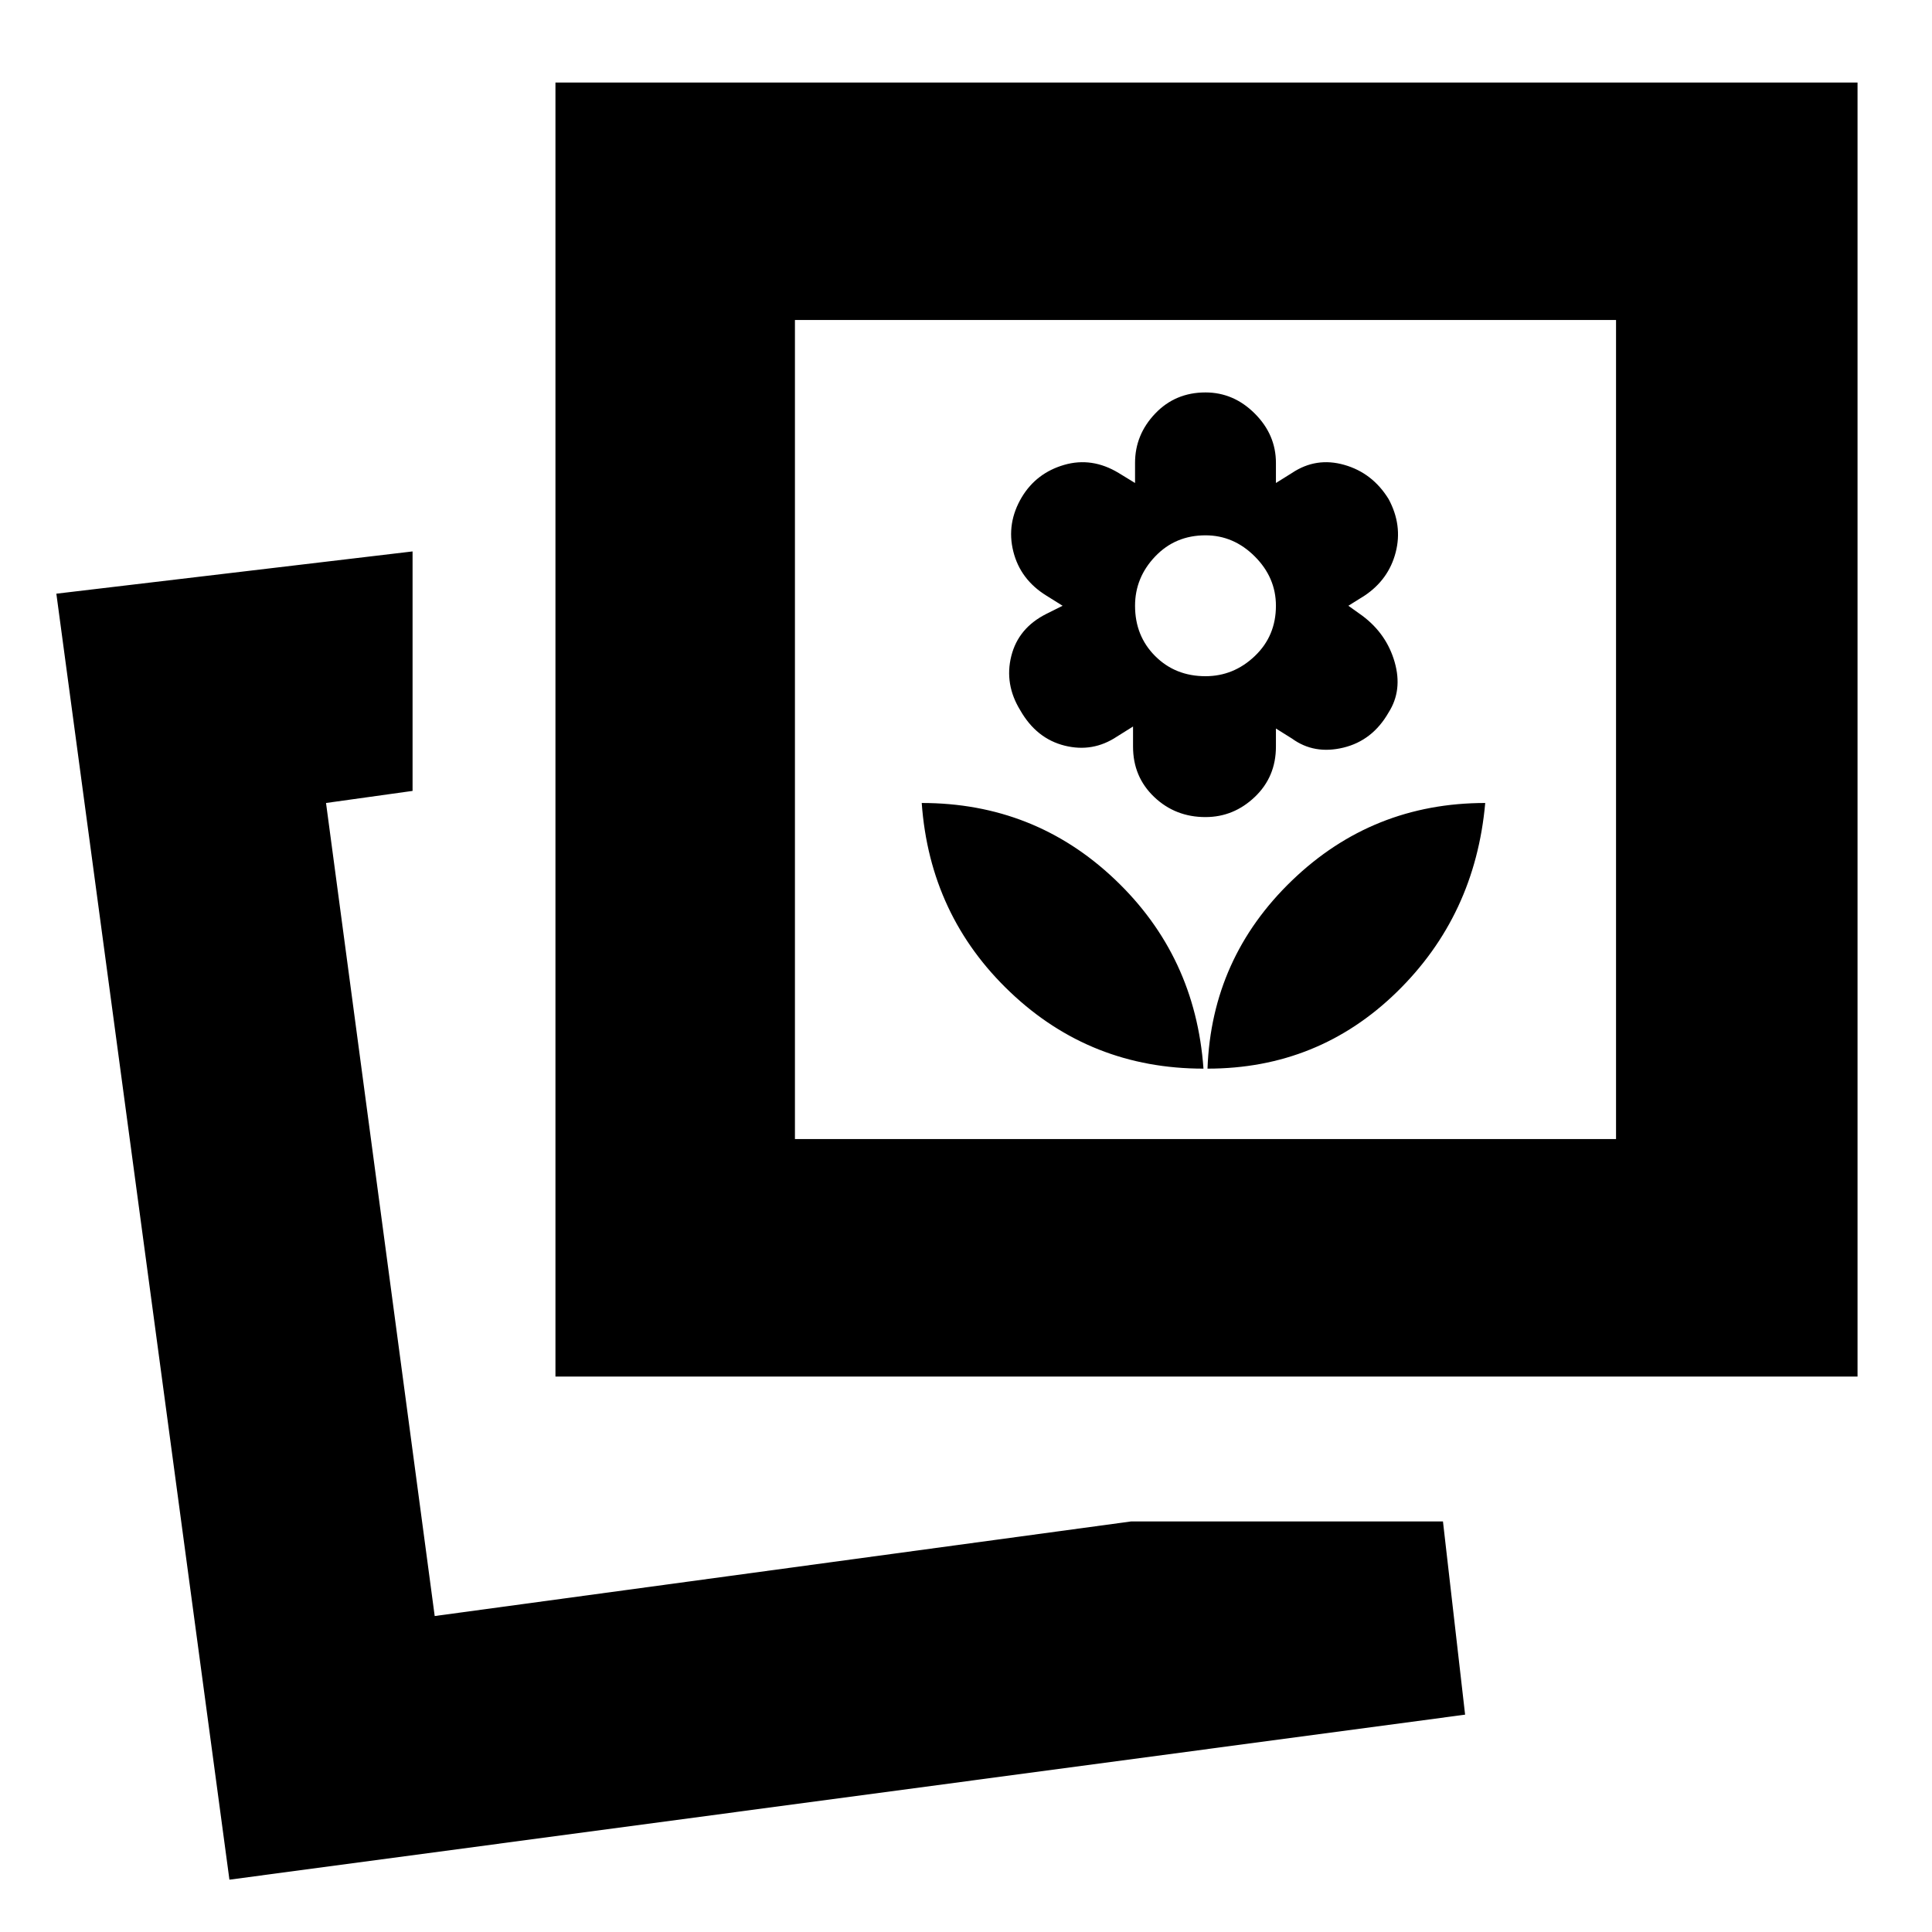 <svg xmlns="http://www.w3.org/2000/svg" height="20" viewBox="0 -960 960 960" width="20"><path d="M600-429q55 0 94-38t44-94q-56 0-96 38.5T600-429Zm-2 0q-4-56-44-94t-96-38q4 56 44 94t96 38Zm1-125q14 0 24.5-10t10.5-25v-9l8 5q11 8 25.5 4.5T690-606q7-11 3-25t-16-23l-7-5 8-5q12-8 15.5-21.5T690-712q-8-13-22-17t-26 4l-8 5v-10q0-14-10.5-24.5T599-765q-15 0-25 10.5T564-730v10l-8.18-5q-13.27-8-27.05-4-13.77 4-21.02 16-7.75 13-4.25 27t16.5 22l8 5-8 4q-14 7-17.5 21t4.5 27q8 14 22 17.5t26-4.5l8-5v10q0 15 10.5 25t25.5 10Zm0-70q-15 0-25-10t-10-25q0-14 10-24.5t25-10.5q14 0 24.5 10.5T634-659q0 15-10.5 25T599-624Zm-37 420h155l11 96-614 82-86-639 177-21v119l-43 6 54 404 346-47Zm-286-72v-643h647v643H276Zm119-118h408v-407H395v407ZM216-157Zm383-441Z"/></svg>